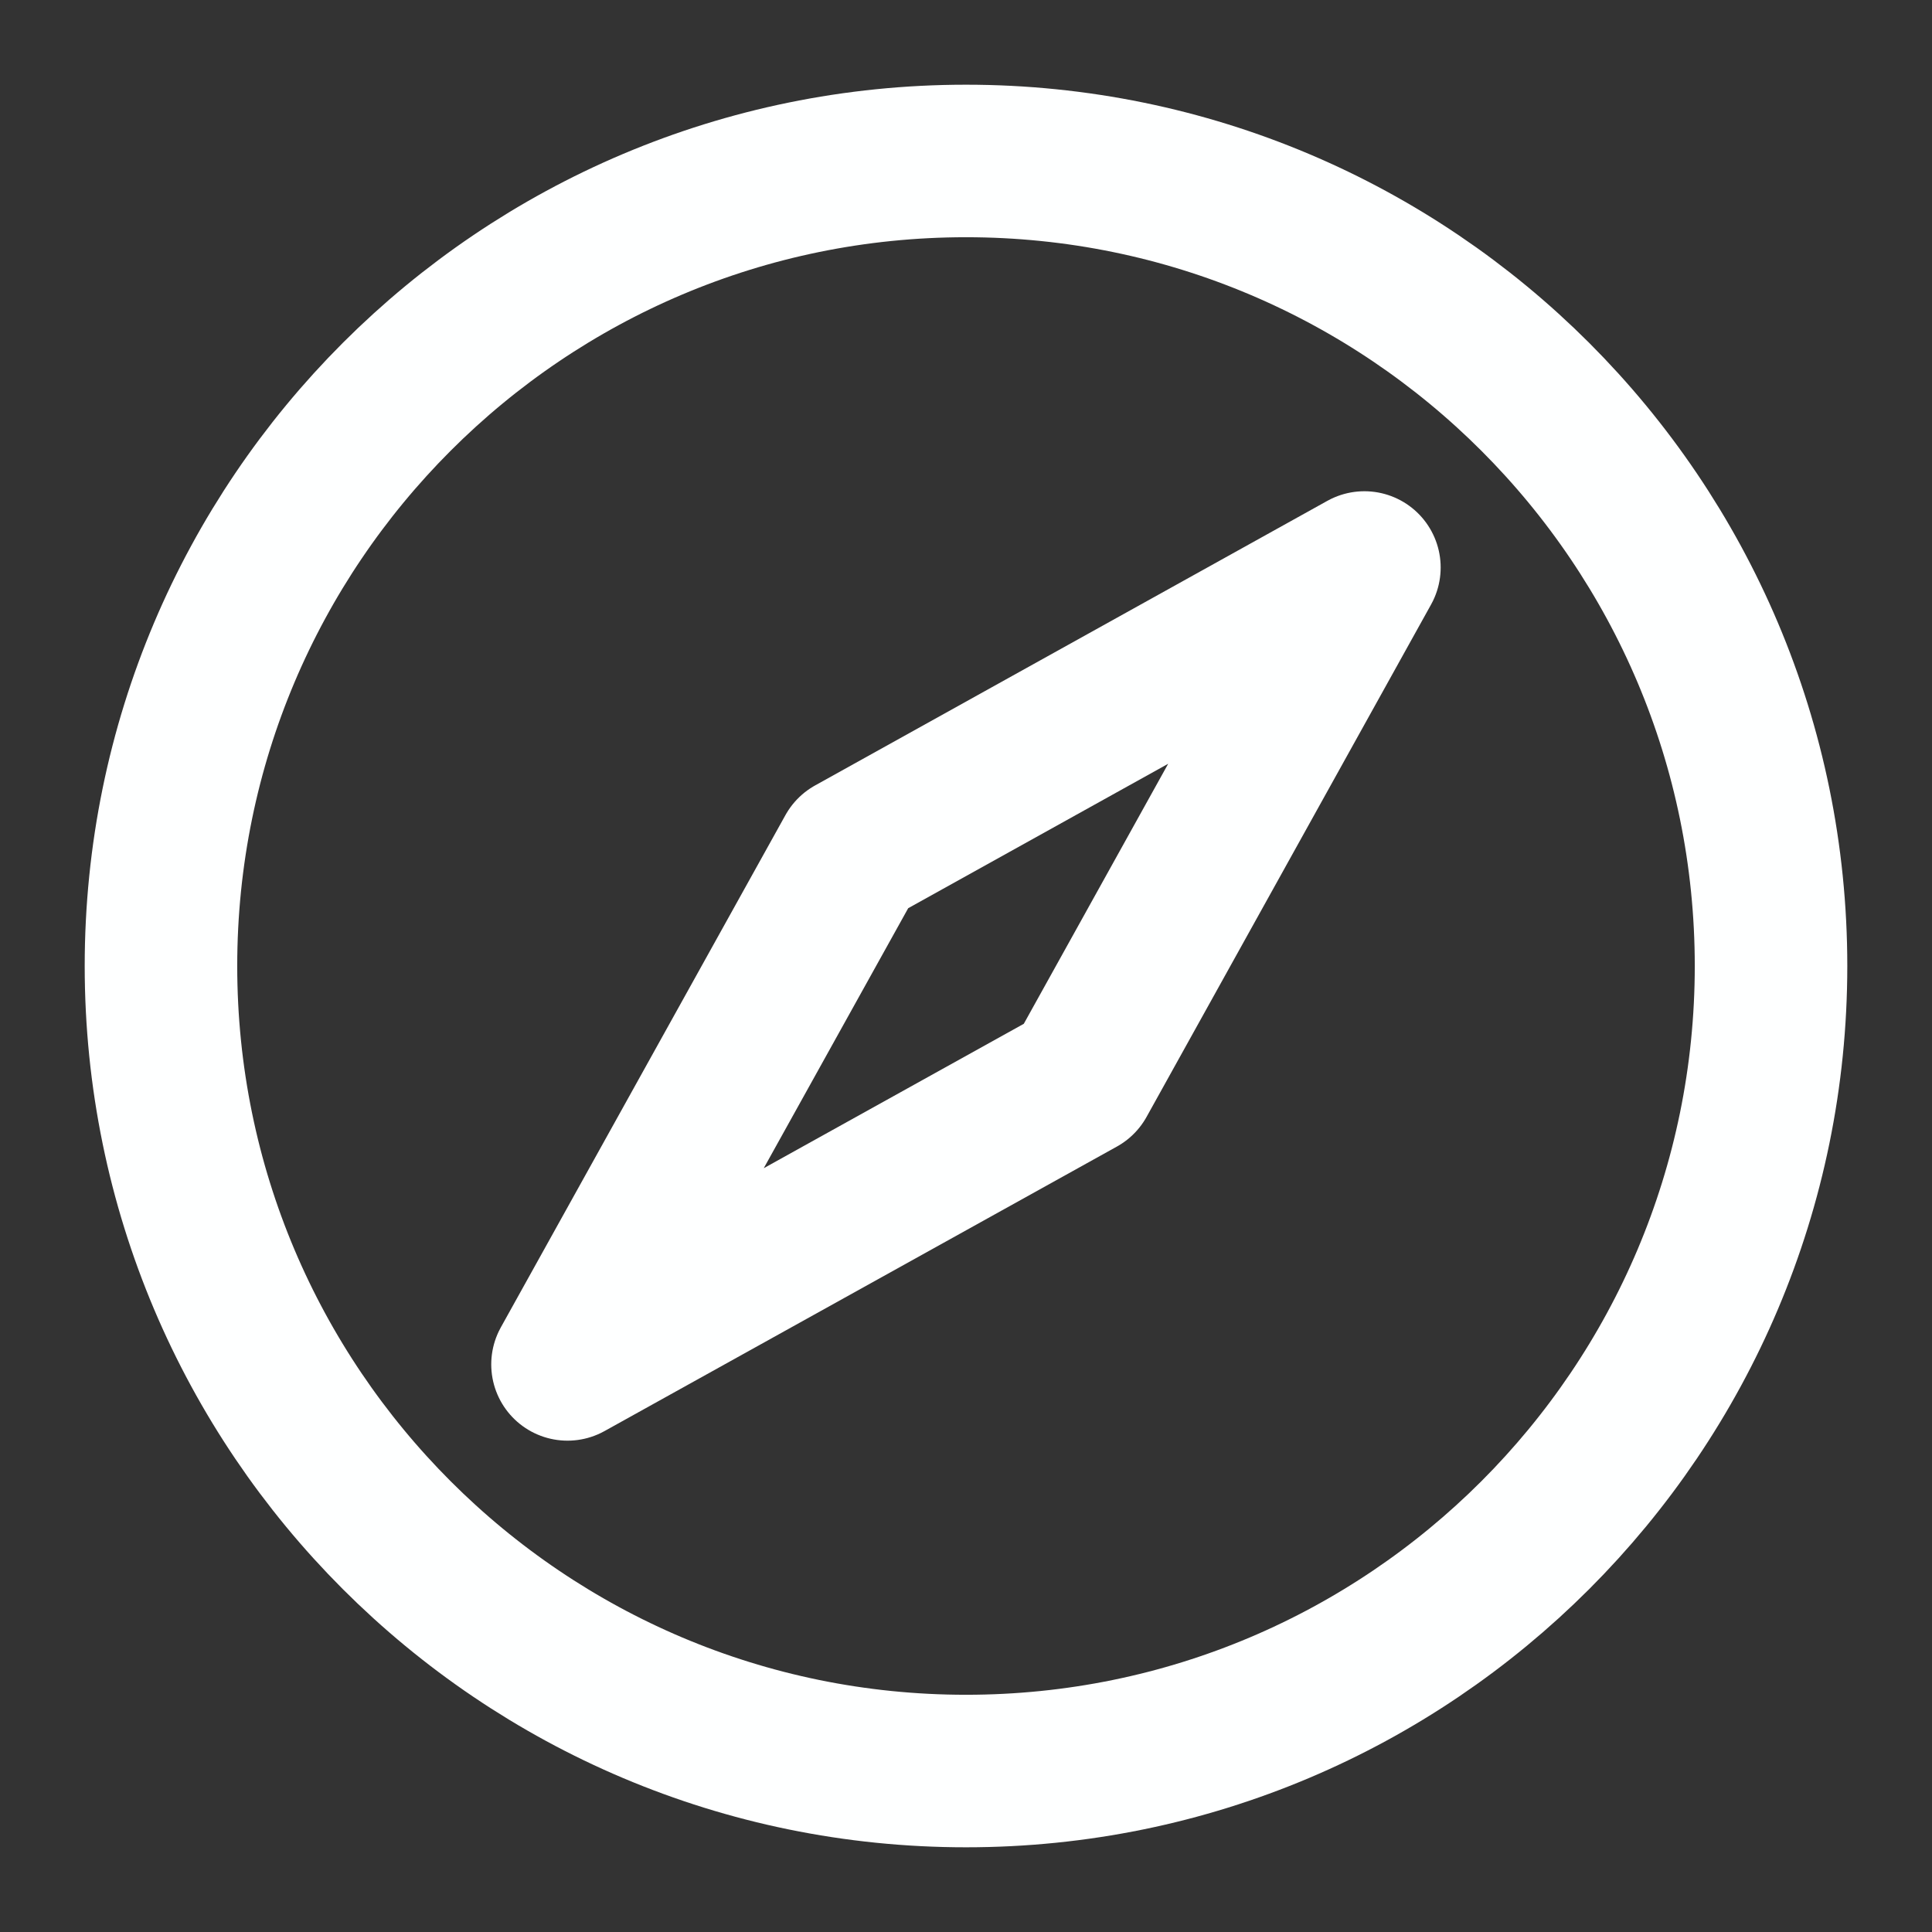 <svg width="19" height="19" viewBox="0 0 19 19" fill="none" xmlns="http://www.w3.org/2000/svg">
<rect x="0" y="0" width="19" height="19" fill="#333333" stroke="none"/>
<g clip-path="url(#clip0_0_124)">
<path d="M8.38 8.38L13.418 5.581L10.62 10.62L5.581 13.418L8.38 8.38Z" stroke="#FEFFFF" stroke-width="1.5" stroke-linecap="round" stroke-linejoin="round"/>
<path d="M9.5 17.417C13.872 17.417 17.417 13.872 17.417 9.5C17.417 5.128 13.872 1.583 9.5 1.583C5.128 1.583 1.583 5.128 1.583 9.5C1.583 13.872 5.128 17.417 9.5 17.417Z" stroke="#FEFFFF" stroke-width="1.5" stroke-linecap="round" stroke-linejoin="round"/>
</g>
<defs>
<clipPath id="clip0_0_124">
<rect width="19" height="19" fill="white"/>
</clipPath>
</defs>
</svg>
